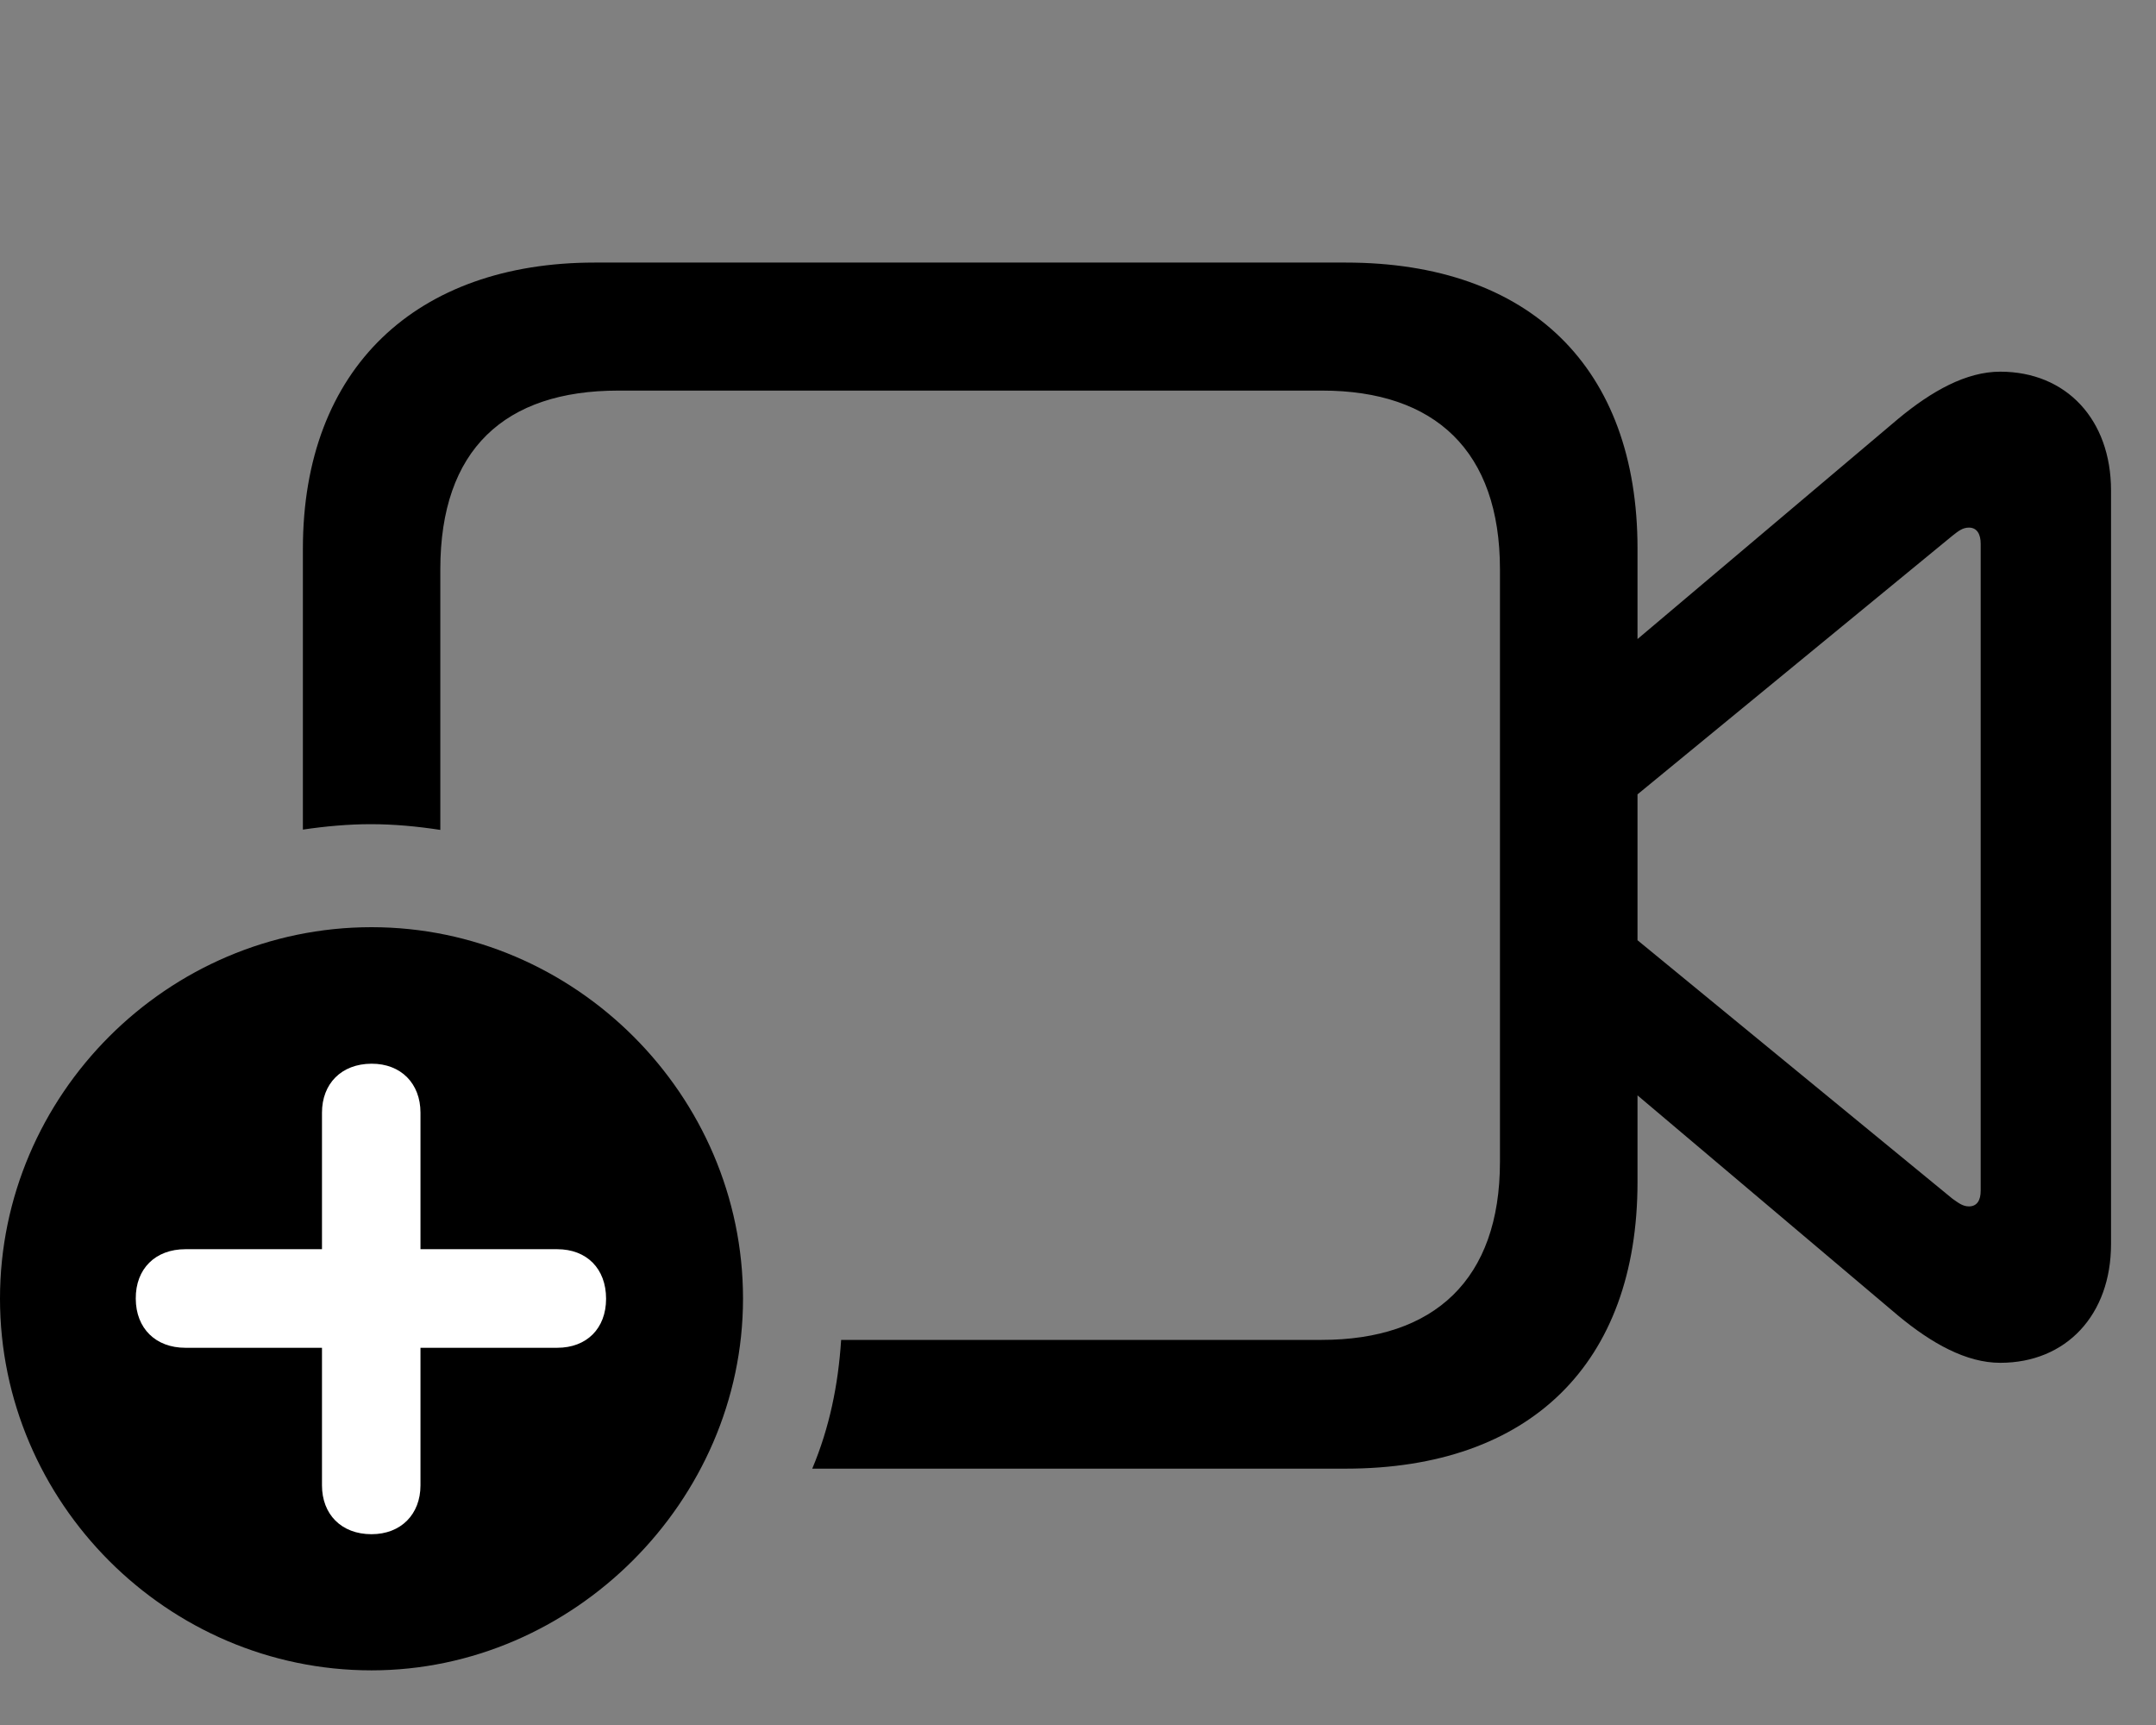 <svg width="35" height="28" viewBox="0 0 35 28" fill="none" xmlns="http://www.w3.org/2000/svg">
<rect x="0" y="0" width="35" height="28" fill="#808080" stroke="none"/>
<path d="M13.186 23.839H21.846C24.838 23.839 26.583 22.133 26.583 19.185V8.904C26.583 5.968 24.838 4.262 21.846 4.262H9.654C6.768 4.262 4.917 5.968 4.917 8.908V13.466C5.282 13.412 5.656 13.378 6.019 13.378C6.399 13.378 6.777 13.414 7.148 13.471V9.242C7.148 7.296 8.194 6.34 10.037 6.34H21.463C23.295 6.34 24.35 7.319 24.35 9.242V18.859C24.35 20.77 23.284 21.749 21.456 21.749H13.655C13.607 22.484 13.466 23.171 13.186 23.839ZM32.471 22.121C33.544 22.121 34.27 21.342 34.27 20.193V7.962C34.27 6.811 33.544 6.033 32.471 6.033C31.919 6.033 31.359 6.347 30.814 6.799L26.125 10.76L26.186 13.22L31.695 8.696C31.794 8.618 31.862 8.564 31.964 8.564C32.094 8.564 32.154 8.671 32.154 8.826V19.329C32.154 19.483 32.094 19.582 31.964 19.582C31.862 19.582 31.794 19.526 31.695 19.457L26.186 14.936L26.125 17.393L30.814 21.355C31.359 21.807 31.921 22.121 32.471 22.121Z" fill="black"/>
<path d="M6.031 27.113C9.302 27.113 12.062 24.368 12.062 21.079C12.062 17.772 9.331 15.05 6.031 15.05C2.719 15.05 0 17.772 0 21.079C0 24.389 2.719 27.113 6.031 27.113Z" fill="black"/>
<path d="M6.031 24.903C5.539 24.903 5.227 24.578 5.227 24.11V21.877H3.009C2.529 21.877 2.206 21.564 2.204 21.081C2.2 20.592 2.525 20.277 3.009 20.277H5.227V18.061C5.227 17.593 5.539 17.268 6.031 17.266C6.511 17.264 6.826 17.589 6.826 18.061V20.277H9.046C9.524 20.277 9.839 20.592 9.839 21.081C9.839 21.564 9.524 21.877 9.046 21.877H6.826V24.11C6.826 24.578 6.511 24.903 6.031 24.903Z" fill="white"/>
</svg>
